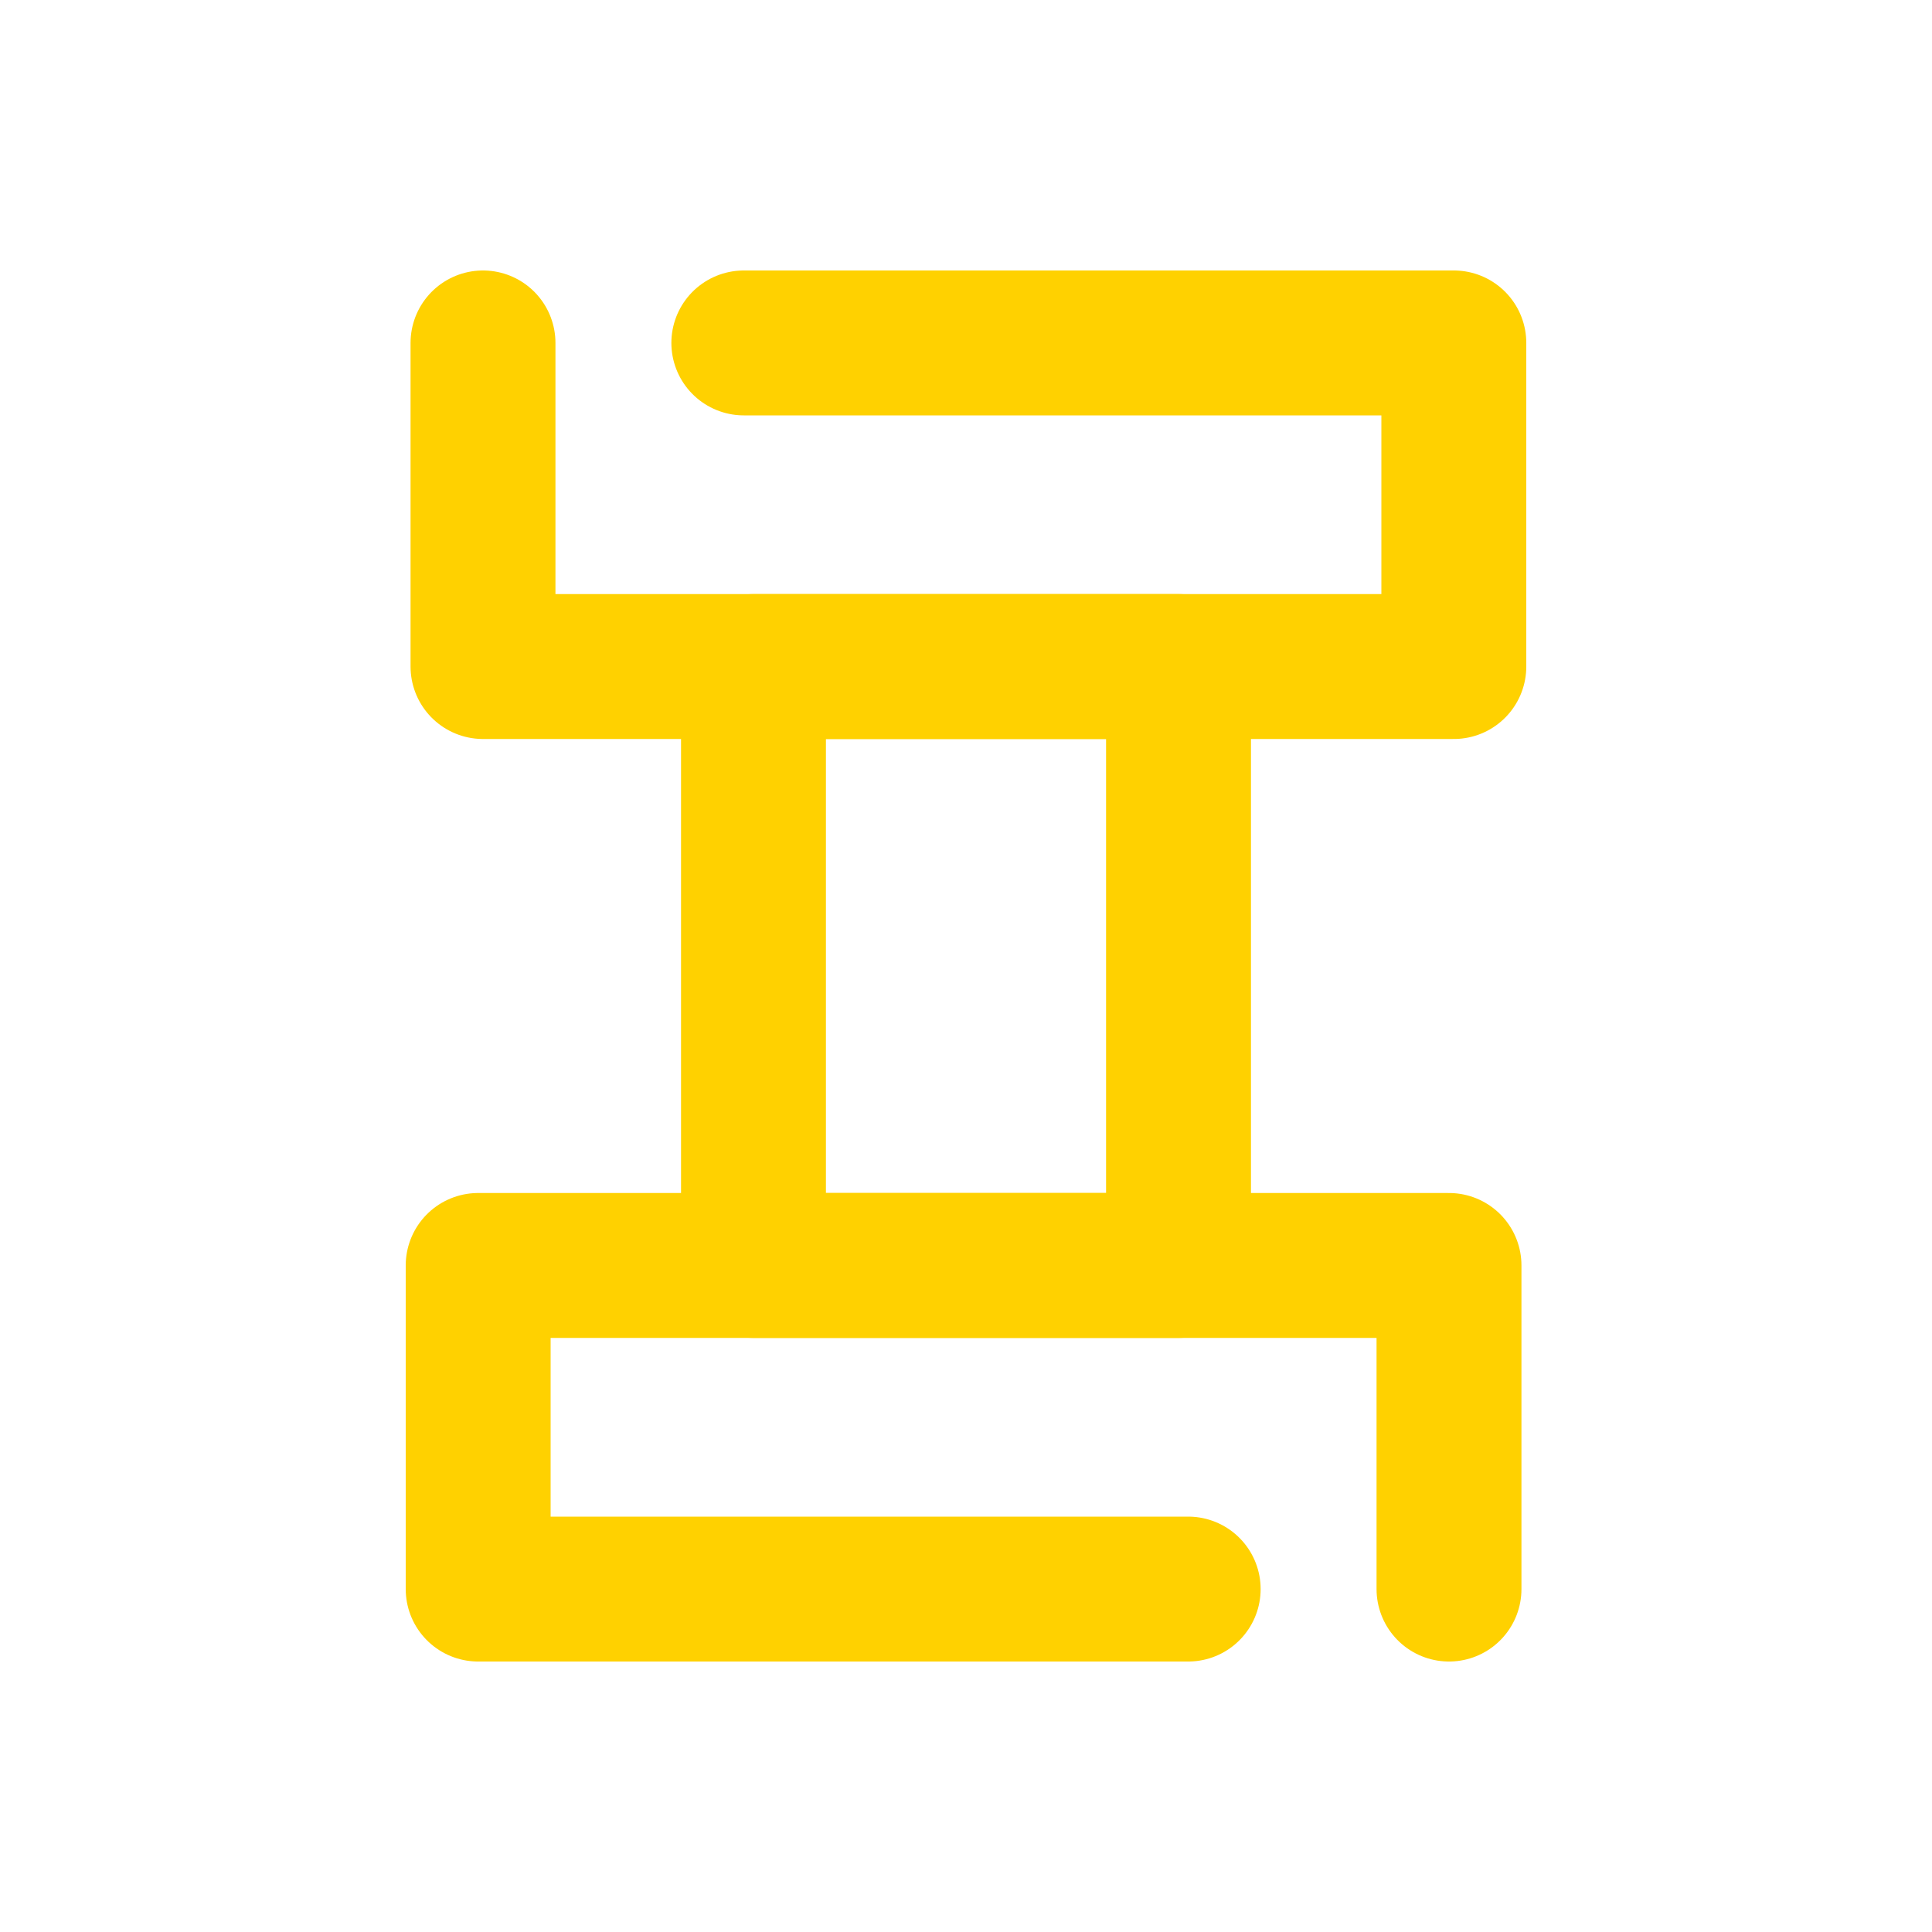 <?xml version="1.0" encoding="utf-8"?>
<!-- Generator: Adobe Illustrator 19.0.0, SVG Export Plug-In . SVG Version: 6.00 Build 0)  -->
<svg version="1.1" id="Layer_1" xmlns="http://www.w3.org/2000/svg" xmlns:xlink="http://www.w3.org/1999/xlink" x="0px" y="0px"
	 viewBox="0 0 40 40" style="enable-background:new 0 0 40 40;" xml:space="preserve">
<style type="text/css">
	.st0{fill:none;stroke:#FFD100;stroke-width:3;stroke-linecap:round;stroke-linejoin:round;stroke-miterlimit:10;}
</style>
<g id="XMLID_592_">
	<rect id="XMLID_595_" x="15.6" y="13.8" class="st0" width="8.8" height="12.4"/>
	<polyline id="XMLID_594_" class="st0" points="30,32.9 30,26.2 9.9,26.2 9.9,32.9 24.6,32.9 	"/>
	<polyline id="XMLID_593_" class="st0" points="10,7.1 10,13.8 30.1,13.8 30.1,7.1 15.4,7.1 	"/>
</g>
</svg>
